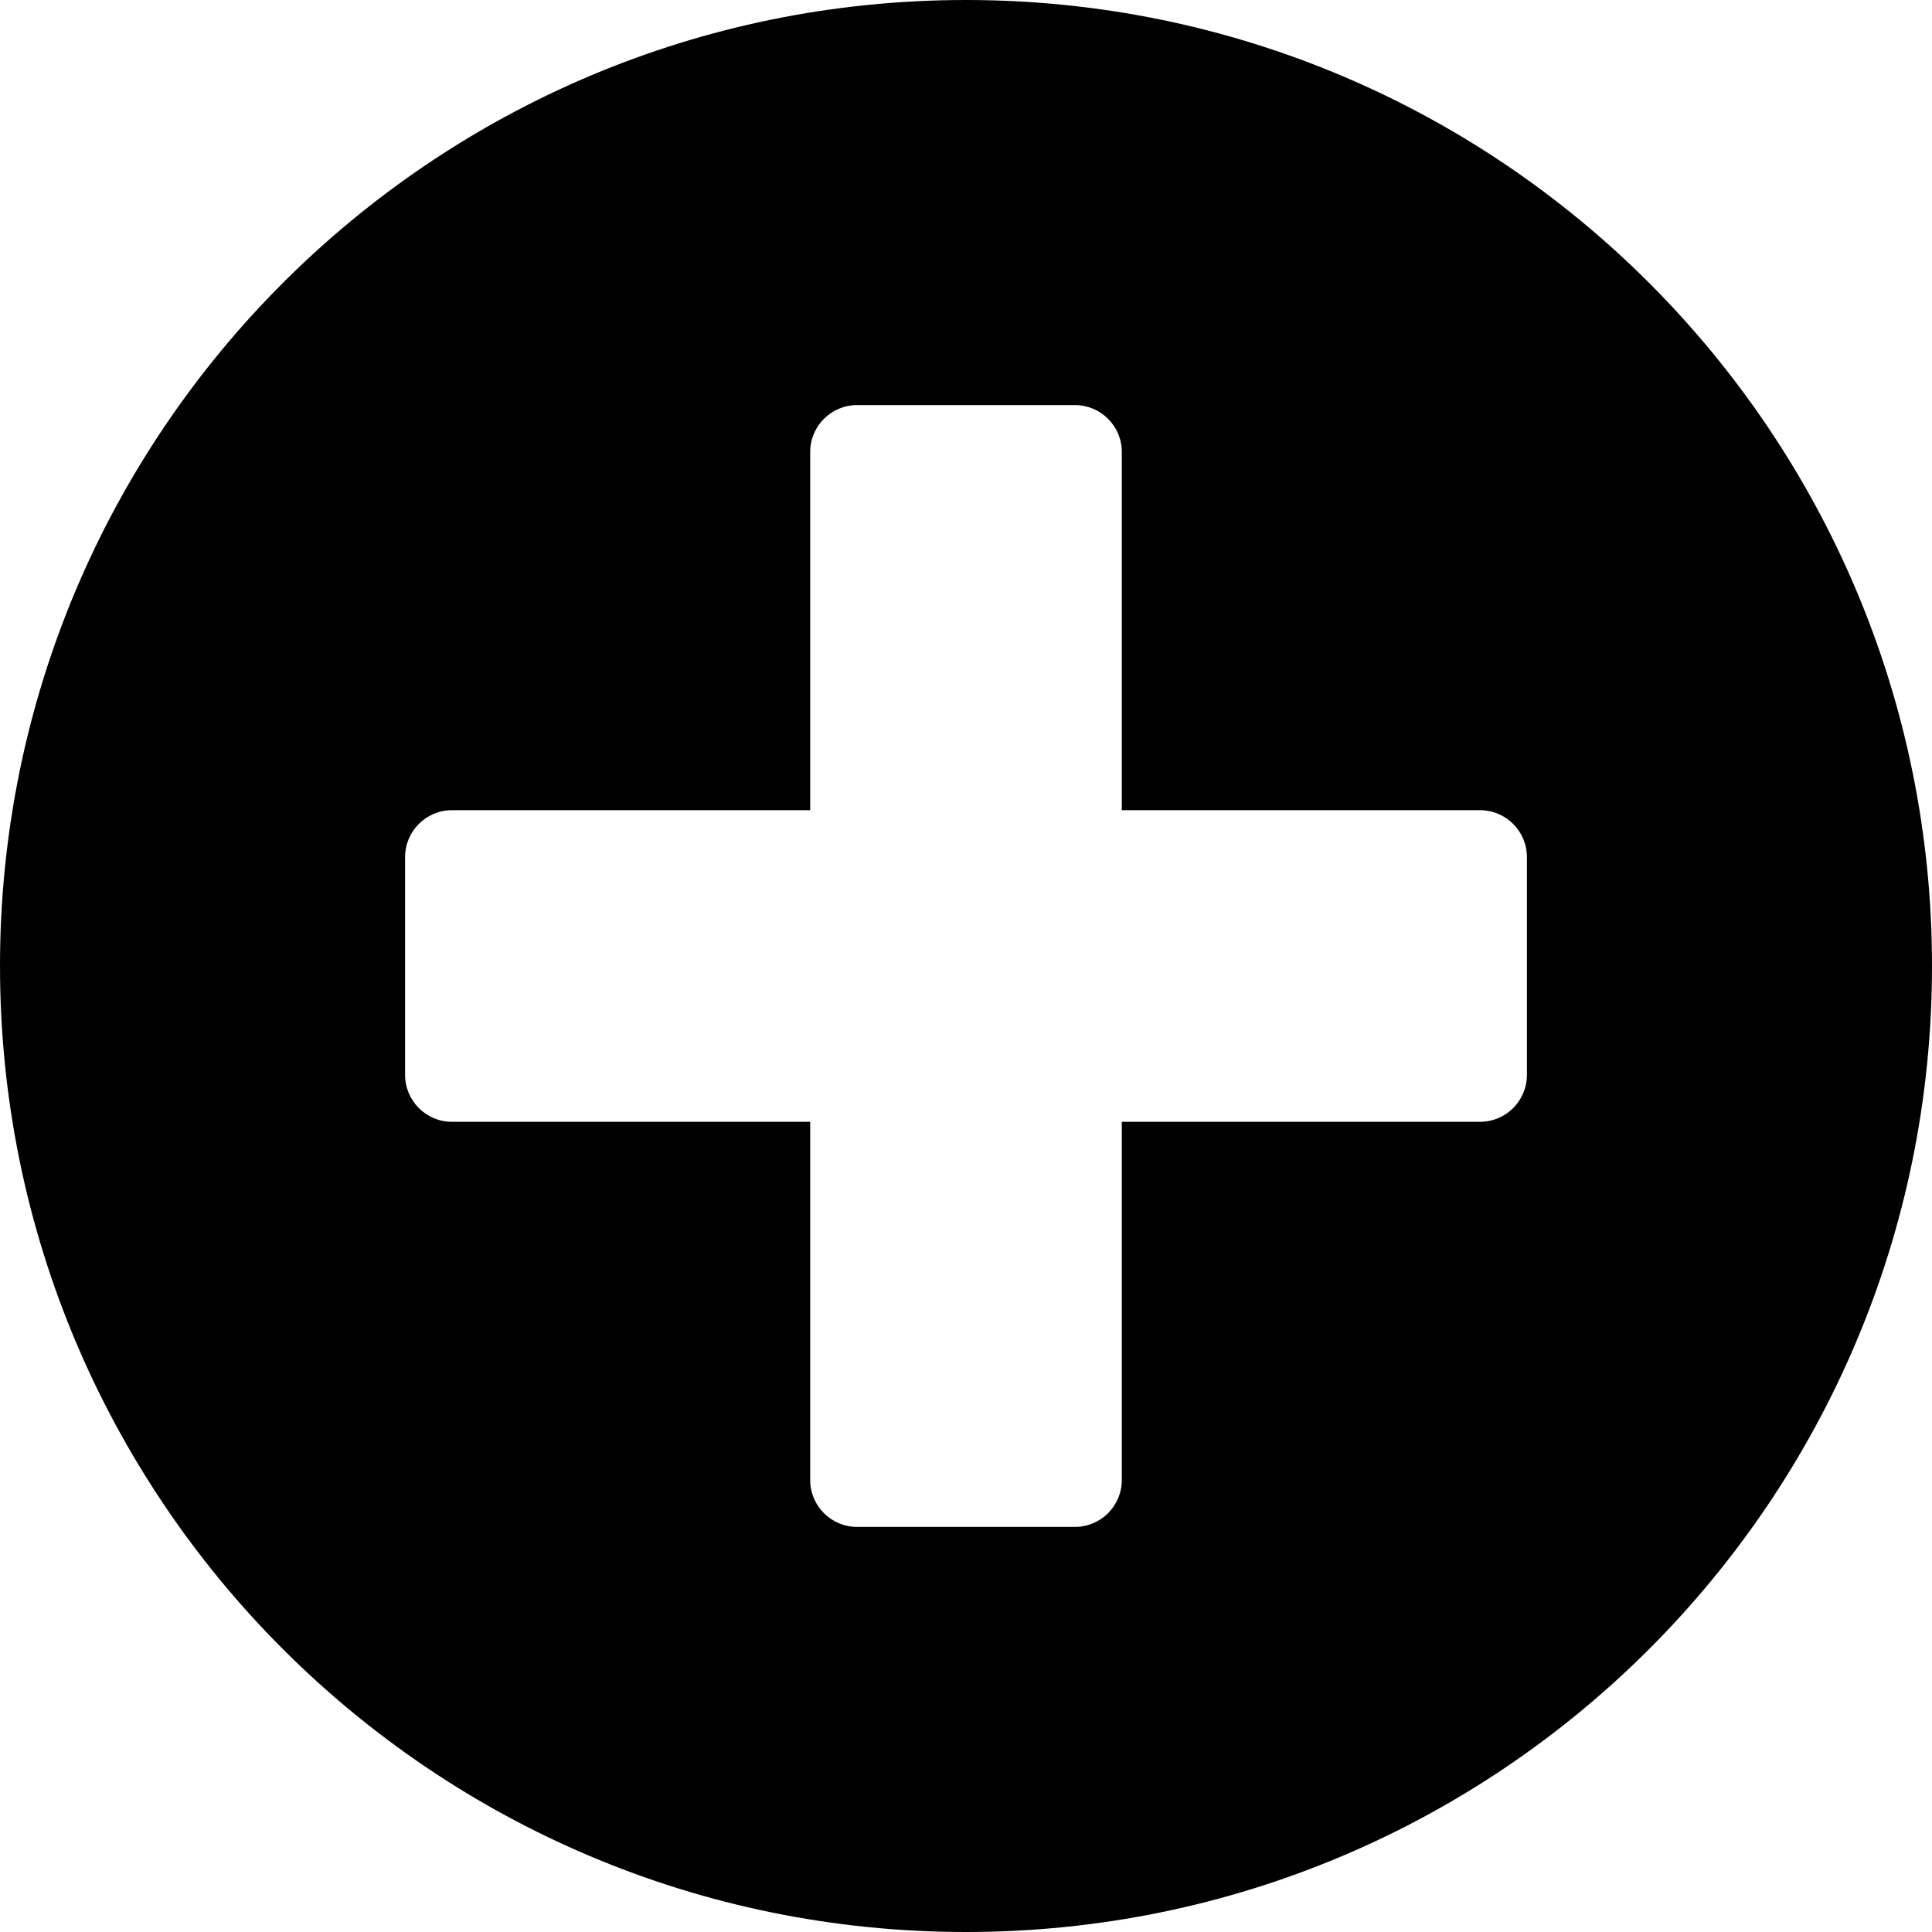 <svg width="25" height="25" viewBox="0 0 25 25" fill="none" xmlns="http://www.w3.org/2000/svg">
<path d="M12.5 0C5.595 0 0 5.595 0 12.5C0 19.405 5.595 25 12.5 25C19.405 25 25 19.405 25 12.5C25 5.595 19.405 0 12.5 0ZM19.758 13.911C19.758 14.244 19.486 14.516 19.153 14.516H14.516V19.153C14.516 19.486 14.244 19.758 13.911 19.758H11.089C10.756 19.758 10.484 19.486 10.484 19.153V14.516H5.847C5.514 14.516 5.242 14.244 5.242 13.911V11.089C5.242 10.756 5.514 10.484 5.847 10.484H10.484V5.847C10.484 5.514 10.756 5.242 11.089 5.242H13.911C14.244 5.242 14.516 5.514 14.516 5.847V10.484H19.153C19.486 10.484 19.758 10.756 19.758 11.089V13.911Z" fill="black"/>
</svg>
